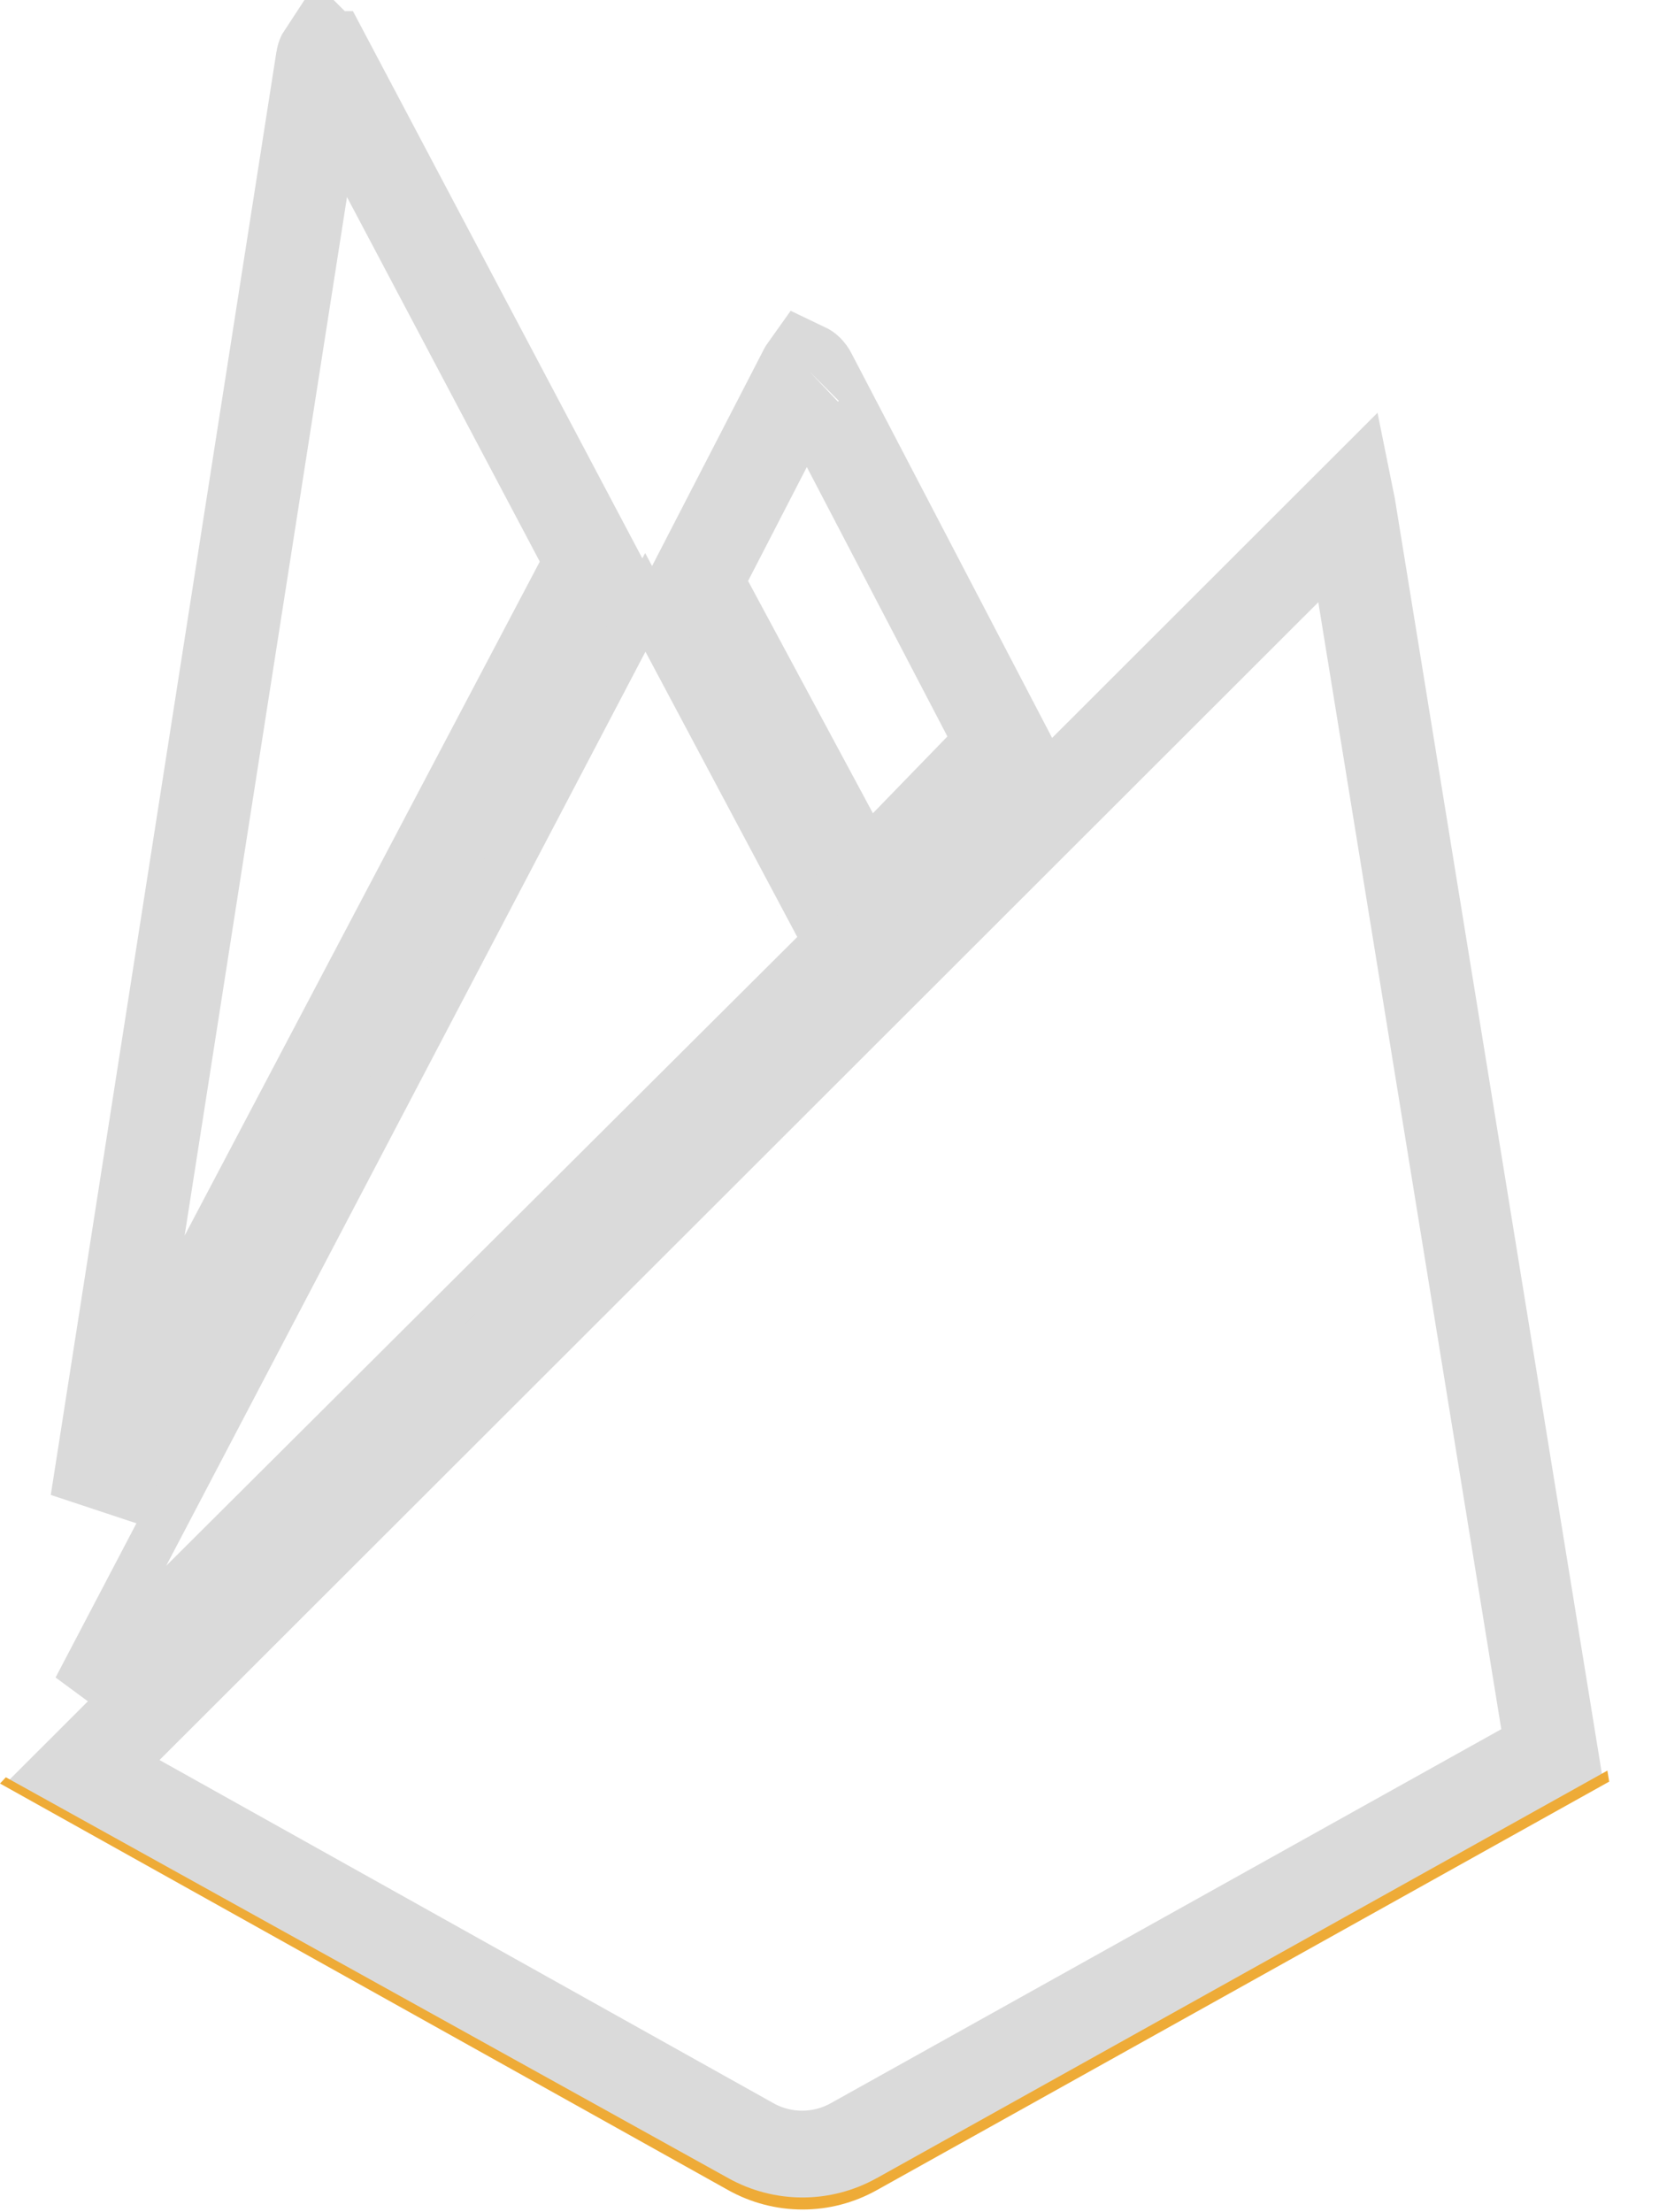 <svg width="36" height="48" viewBox="0 0 36 48" fill="none" xmlns="http://www.w3.org/2000/svg">
<path d="M12.844 12.185L2.09 32.591L6.986 1.279L6.986 1.278C6.992 1.241 7.001 1.219 7.007 1.206C7.012 1.197 7.016 1.191 7.018 1.188C7.025 1.195 7.039 1.21 7.055 1.241C7.055 1.241 7.056 1.241 7.056 1.241L12.844 12.185Z" stroke="#DADADA" stroke-width="2"/>
<path d="M17.465 8.036L17.465 8.036C17.471 8.023 17.477 8.013 17.482 8.006C17.505 8.017 17.547 8.047 17.588 8.125C17.588 8.125 17.588 8.125 17.588 8.125L21.779 16.157L18.708 19.323L15.103 12.615L17.465 8.036ZM17.497 7.989C17.497 7.989 17.496 7.99 17.495 7.991C17.496 7.99 17.497 7.989 17.497 7.989Z" stroke="#DADADA" stroke-width="2"/>
<path d="M17.744 20.594L1.649 36.63L14.003 13.07L17.852 20.302L17.744 20.594Z" stroke="#DADADA"/>
<path d="M33.677 38.051L18.513 46.509C18.174 46.698 17.792 46.797 17.405 46.797C17.017 46.797 16.636 46.697 16.297 46.508C16.297 46.508 16.297 46.508 16.297 46.508L1.819 38.416L29.281 10.98C29.282 10.985 29.283 10.991 29.284 10.996L29.284 10.996L33.677 38.051Z" stroke="#DADADA" stroke-width="2"/>
<path d="M19.021 47.262C18.53 47.536 17.976 47.68 17.414 47.68C16.851 47.68 16.298 47.536 15.806 47.262L0.127 38.563L0 38.698L15.806 47.523C16.298 47.797 16.851 47.941 17.414 47.941C17.976 47.942 18.53 47.798 19.021 47.524L34.919 38.657L34.88 38.418L19.021 47.263L19.021 47.262Z" fill="#EEAB37"/>
</svg>
